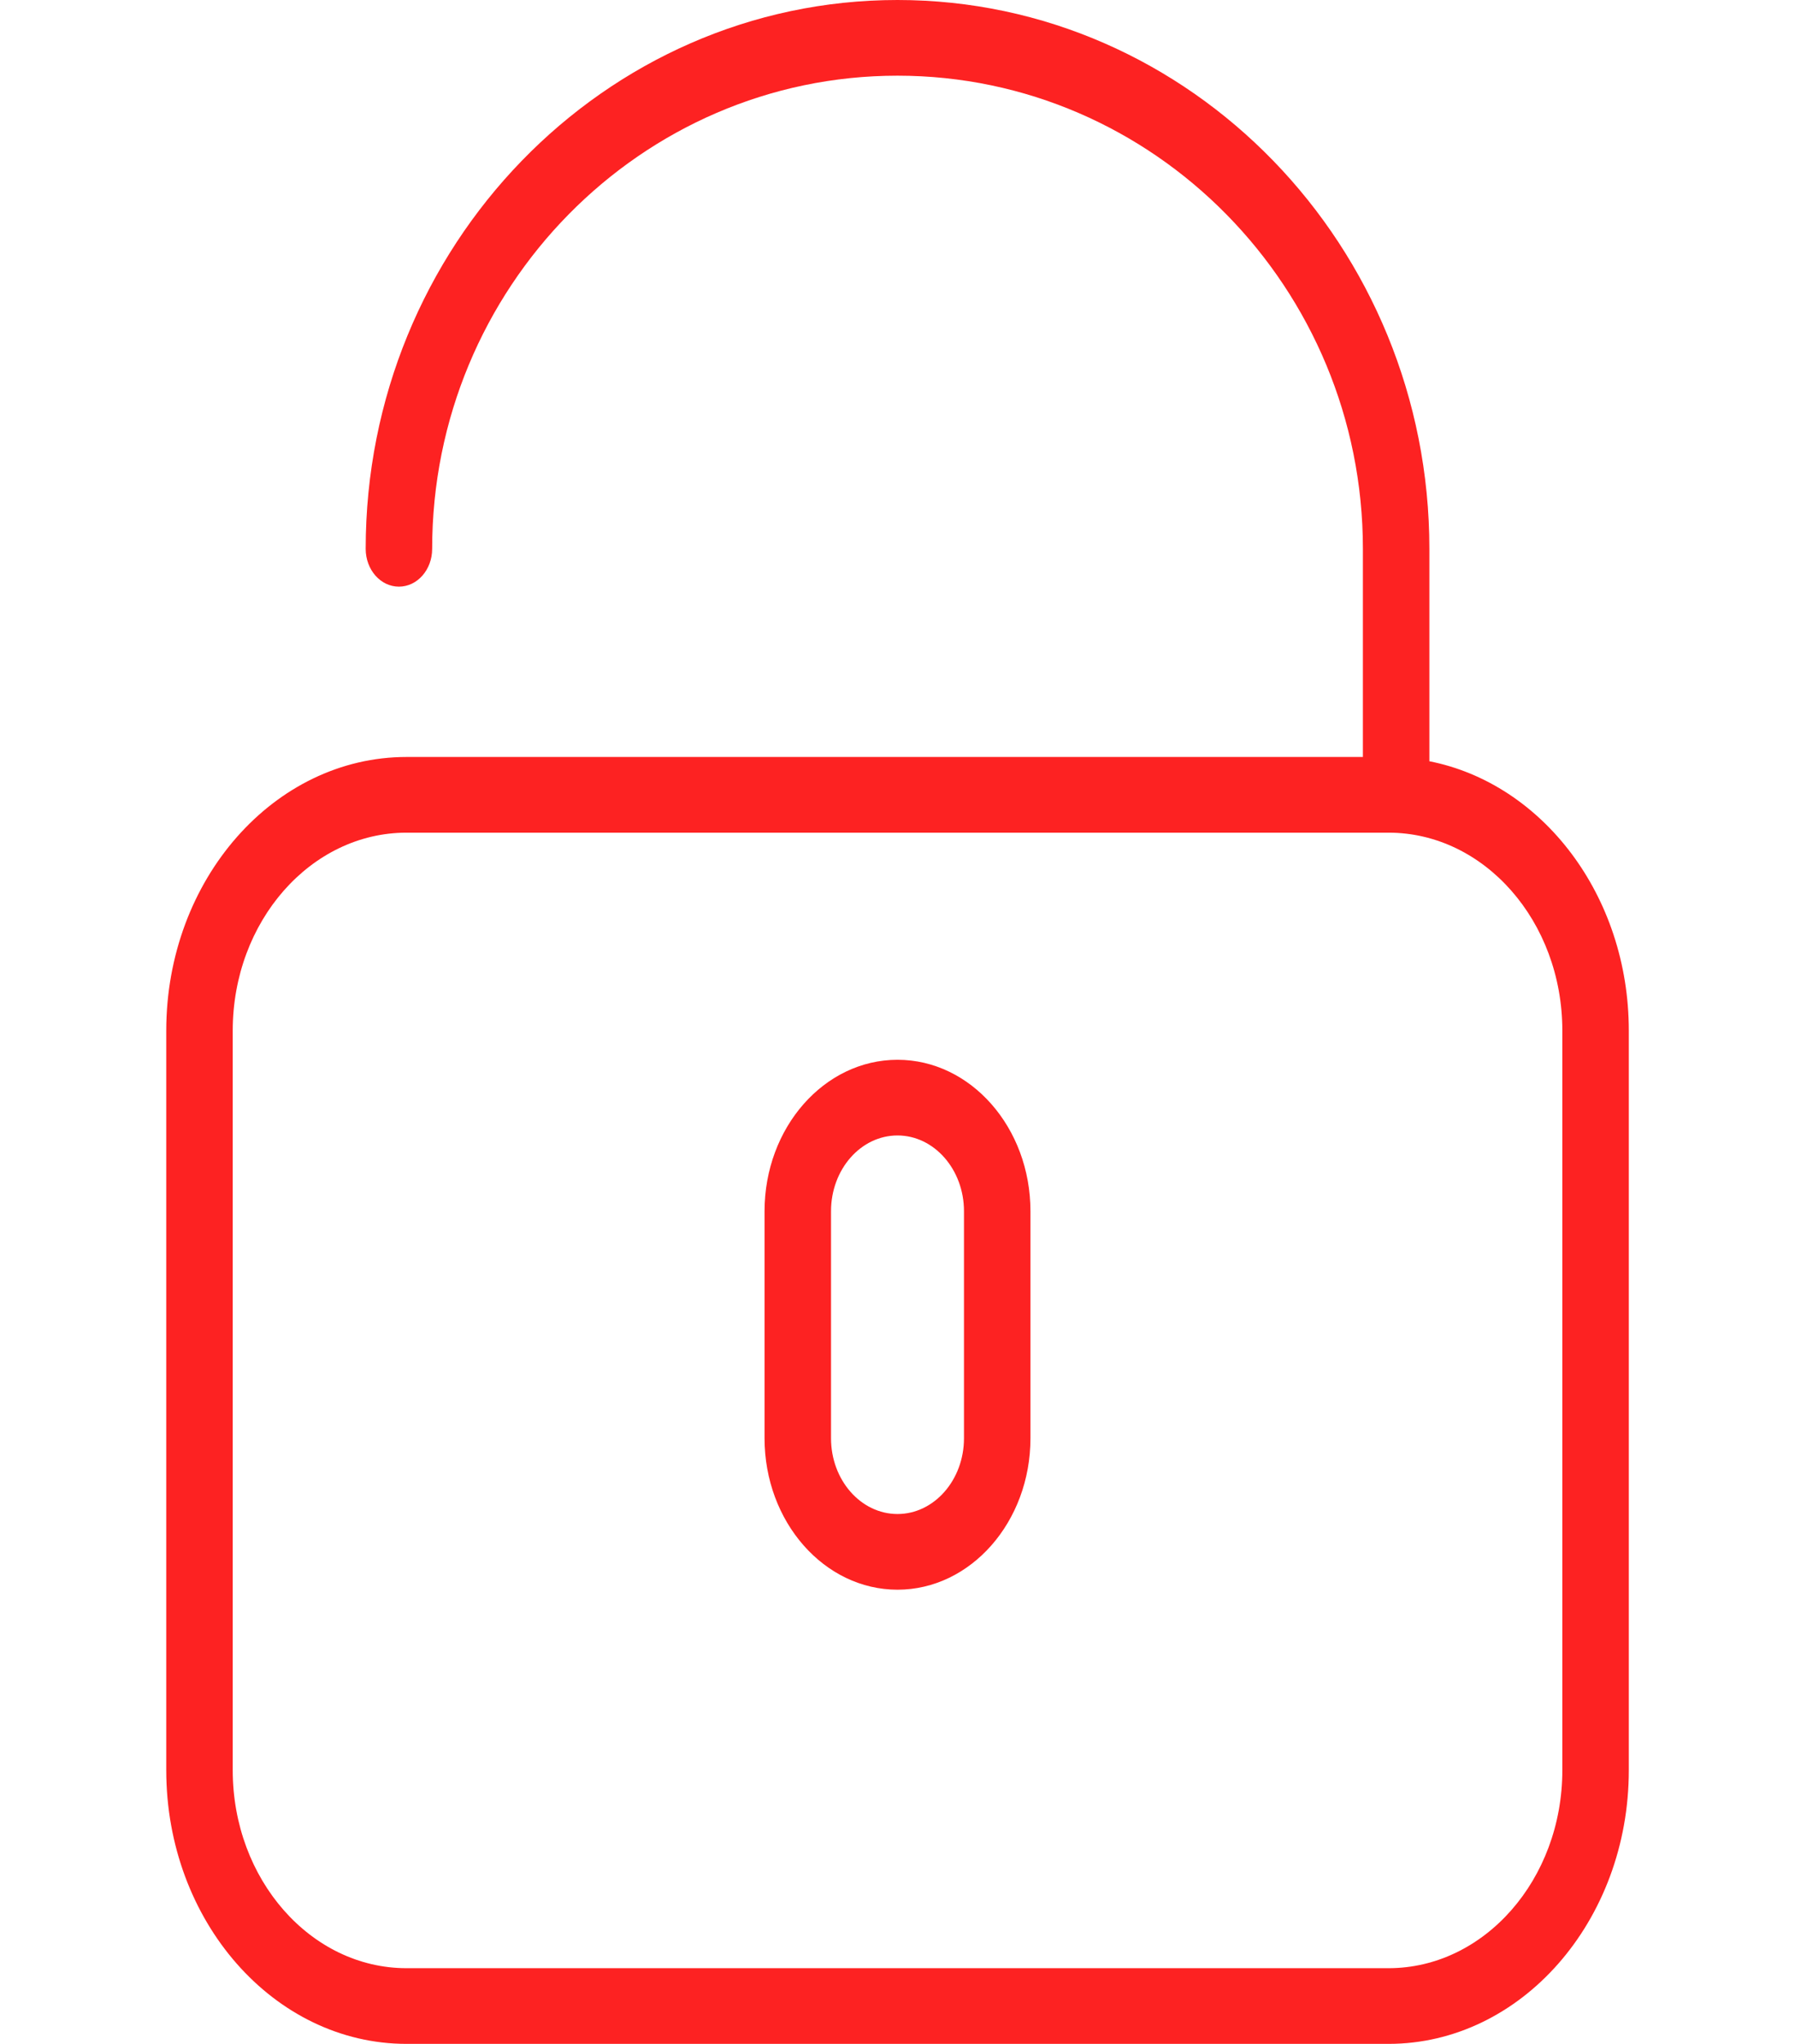 <svg width="29" height="33" viewBox="0 0 29 33" fill="none" xmlns="http://www.w3.org/2000/svg"><path d="M23.093 12.291v-3.43C23.093 3.975 19.238 0 14.5 0 9.763 0 5.908 3.975 5.908 8.861c0 .338.24.611.537.611.297 0 .537-.273.537-.61 0-4.213 3.372-7.64 7.518-7.64s7.519 3.427 7.519 7.64v3.36H6.568c-2.14 0-3.882 1.982-3.882 4.418v11.942C2.686 31.018 4.427 33 6.568 33h15.865c2.14 0 3.882-1.982 3.882-4.418V16.64c0-2.18-1.396-3.99-3.222-4.349zm2.148 16.291c0 1.762-1.26 3.196-2.808 3.196H6.568c-1.548 0-2.808-1.434-2.808-3.196V16.64c0-1.762 1.26-3.196 2.808-3.196h15.865c1.548 0 2.808 1.434 2.808 3.196v11.942z" fill="#FD2222"/><path d="M14.5 17.111c-1.185 0-2.148 1.096-2.148 2.445v3.666c0 1.348.963 2.445 2.148 2.445 1.184 0 2.148-1.097 2.148-2.445v-3.666c0-1.349-.964-2.445-2.148-2.445zm1.074 6.111c0 .674-.482 1.223-1.074 1.223-.593 0-1.074-.549-1.074-1.223v-3.666c0-.675.481-1.223 1.074-1.223.592 0 1.074.549 1.074 1.223v3.666z" fill="#FD2222"/></svg>